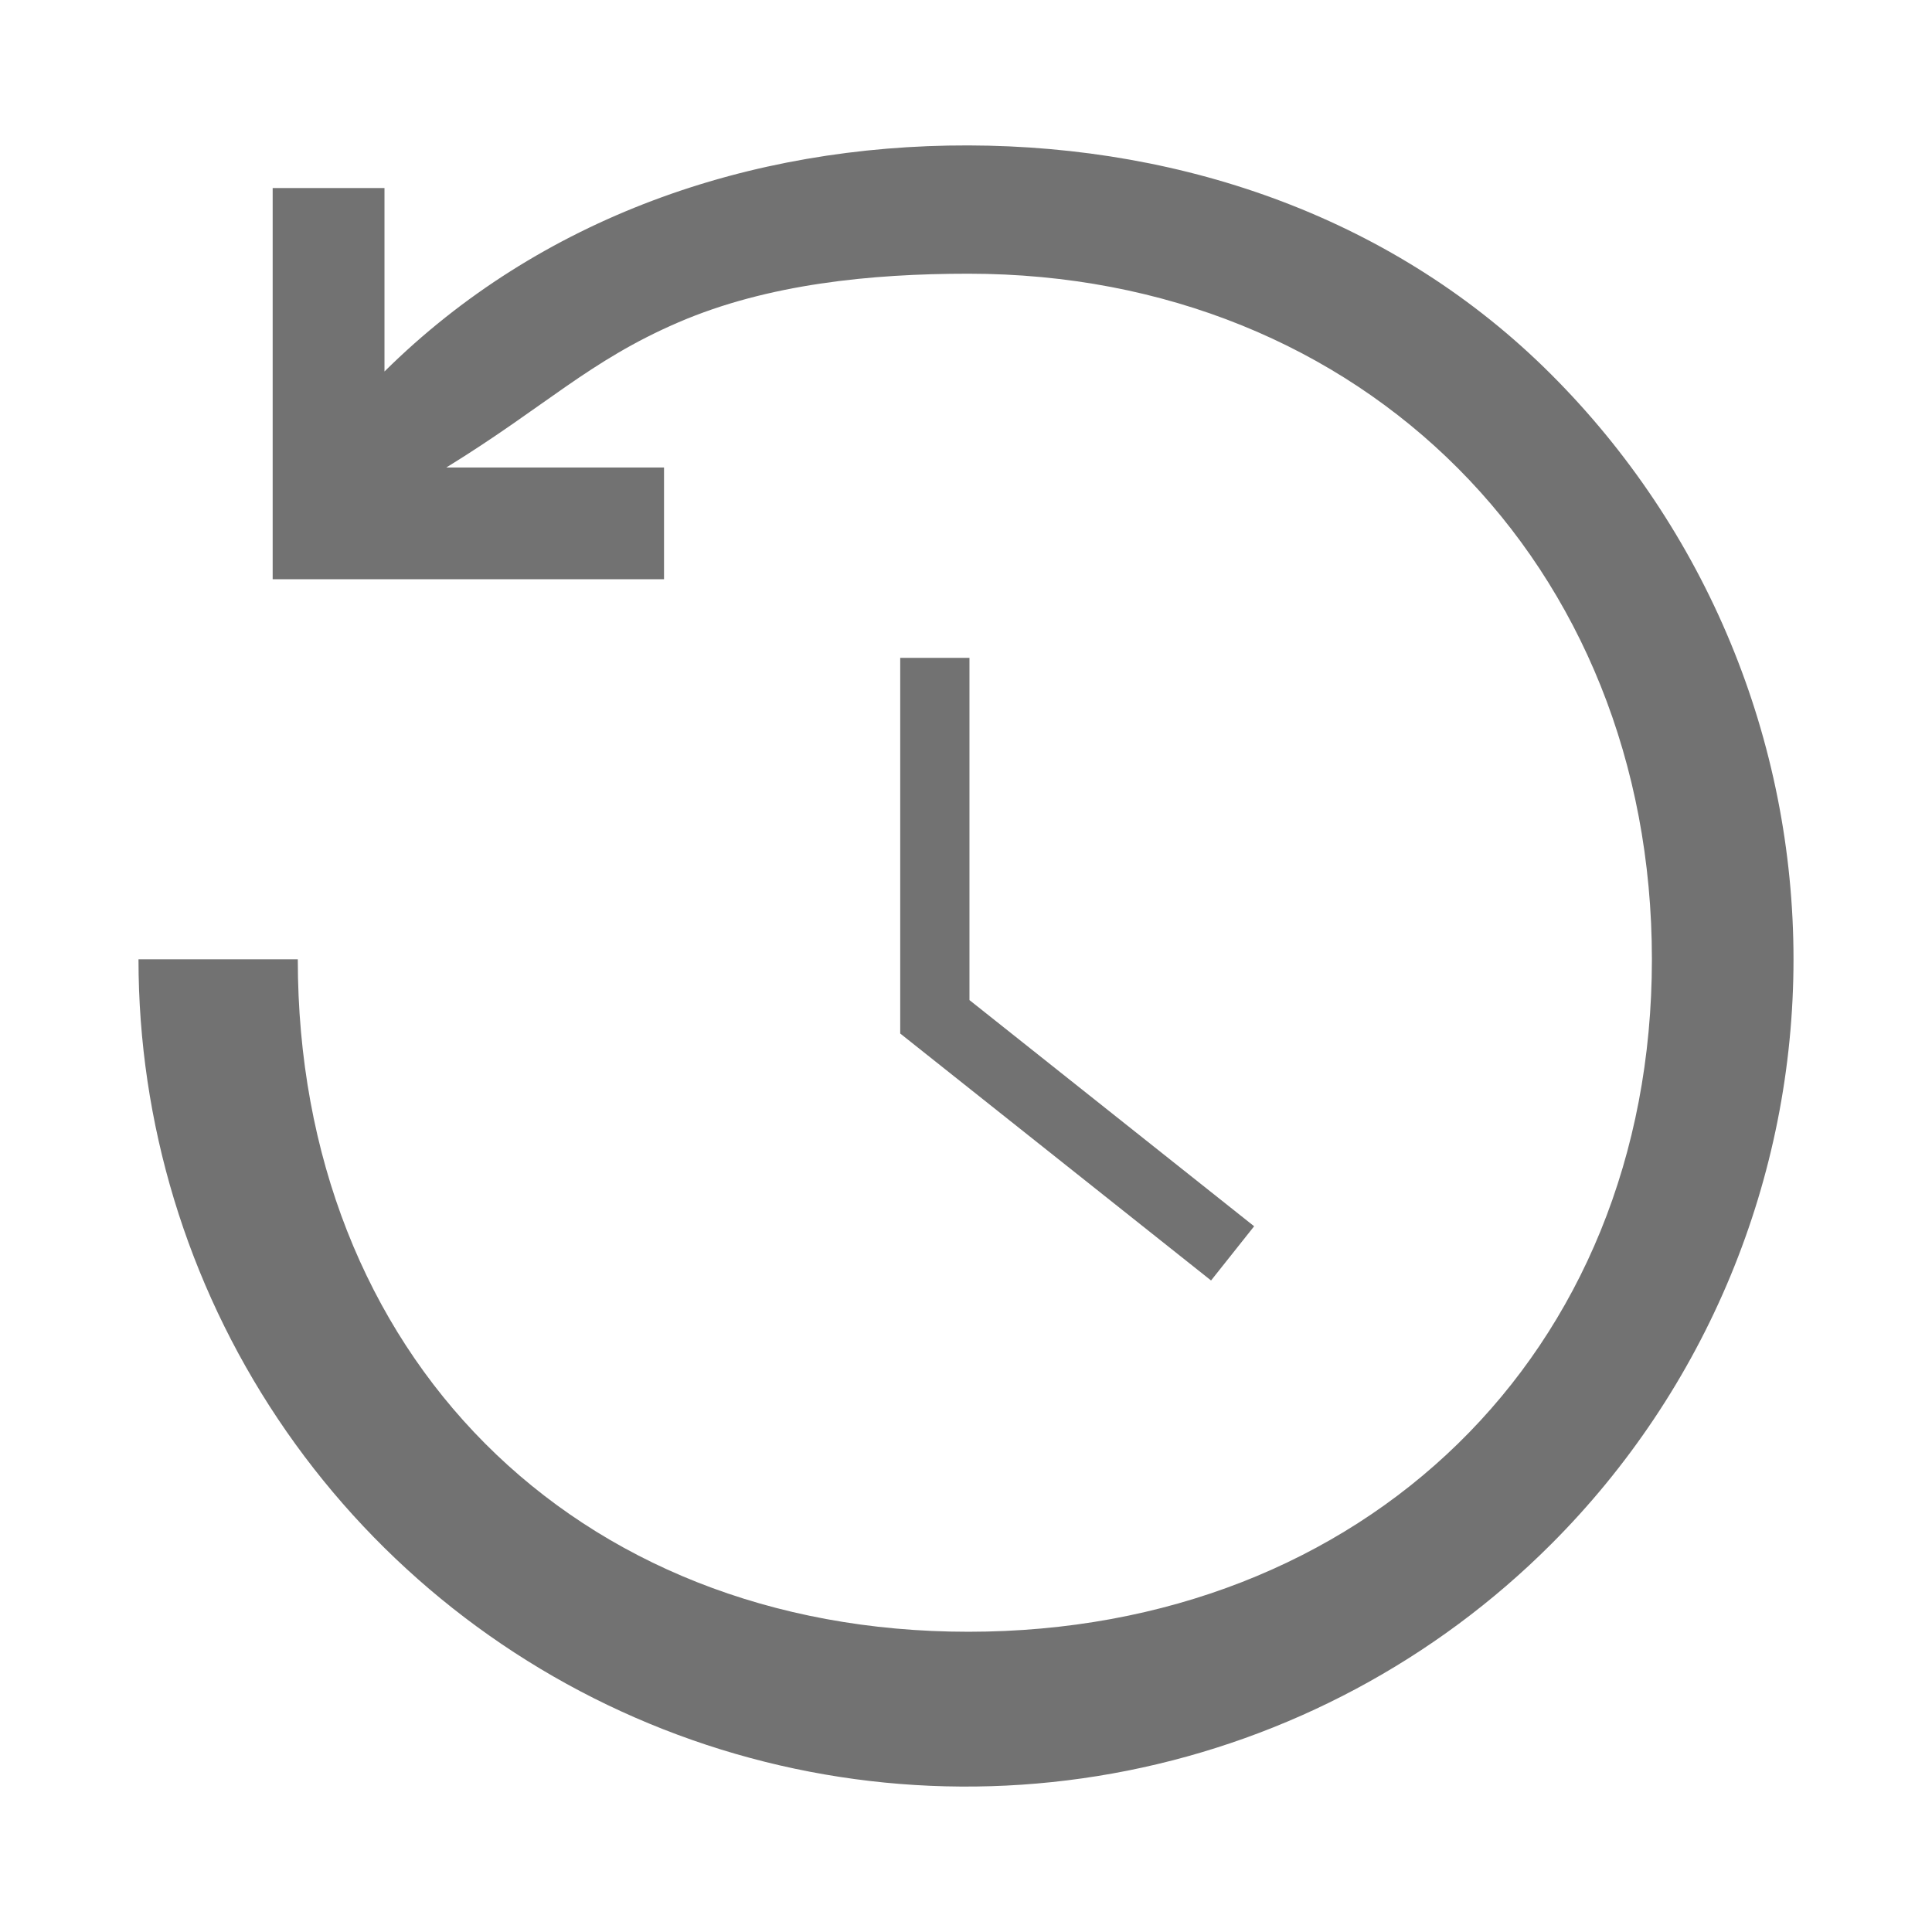 <svg width="279" height="279" viewBox="0 0 279 279" fill="none" xmlns="http://www.w3.org/2000/svg">
<path d="M223.991 54.055C201.67 31.735 171.413 21.077 139.842 21C108.27 20.924 77.953 31.435 55.523 53.647V27.153H39.376V83.648H95.891V67.507H64.458C78.791 58.69 85.061 52.111 97.963 46.553C110.864 40.995 125.793 39.527 139.842 39.526C196.846 39.526 238.551 81.544 238.551 138.529C238.551 195.514 196.846 235.642 139.842 235.642C82.837 235.642 43.005 195.514 43.005 138.529H20C19.995 162.157 27 185.255 40.13 204.903C53.259 224.55 71.922 239.864 93.759 248.906C115.595 257.949 139.624 260.314 162.806 255.703C185.987 251.093 207.28 239.713 223.991 223.003C235.09 211.911 243.894 198.741 249.901 184.247C255.908 169.753 259 154.218 259 138.529C259 122.84 255.908 107.305 249.901 92.811C243.894 78.317 235.09 65.147 223.991 54.055Z" fill="#727272"/>
<path d="M135 95V146.836L178 181" stroke="#727272" stroke-width="10"/>
</svg>
